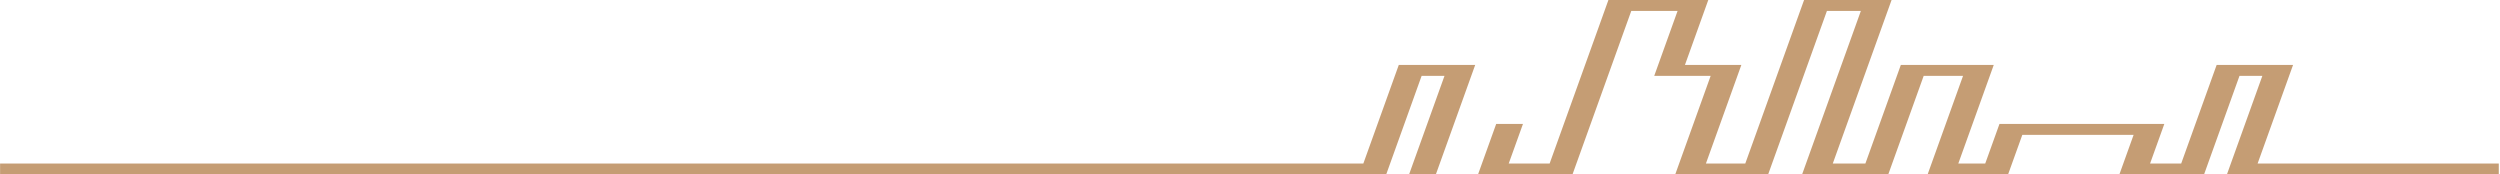 <svg width="1920" height="134" viewBox="0 0 1920 134" fill="none" xmlns="http://www.w3.org/2000/svg">
<path d="M1112.38 49.892H1094.82H1083.35H1074.26L1071.24 58.283L1047.04 125.608H964.566H0.062V134H955.471H961.548H1044.02H1050.56H1064.59L1091.8 58.283H1109.37L1082.15 134H1102.71L1132.94 49.892H1127.97H1112.38Z" fill="#C59D74"/>
<path d="M1766.24 125.608H1733.84L1761.06 49.892H1746.48H1740.5H1722.94H1712.32H1702.38L1699.36 58.283L1675.15 125.608H1651.25L1662.19 95.198H1642.44H1641.63H1556.15H1547.15H1535.59L1524.65 125.608H1503.97L1531.19 49.892H1513.62H1510.63H1480.39H1466.59H1459.83L1456.82 58.283L1432.61 125.608H1407.57L1430.11 62.889L1445.02 21.439L1445.85 19.121L1452.73 0H1436.75H1432.16H1406.09H1400.73H1385.53L1382.51 8.392L1378.02 20.88L1362.92 62.889L1348.02 104.349L1340.37 125.608H1310.14L1337.35 49.892H1327.79H1323.39H1316.79H1294.03L1304.25 21.439L1305.08 19.121L1311.96 0H1295.02H1291.4H1255.82H1250.4H1235.26L1232.25 8.392L1227.77 20.88L1212.66 62.889L1197.75 104.349L1190.11 125.608H1158.69L1169.63 95.198H1149.07L1135.11 134H1154.54H1155.68H1187.09H1190.56H1207.66L1233.22 62.889L1248.12 21.439L1248.96 19.121L1252.82 8.392H1288.38L1283.89 20.88L1273.46 49.892L1270.44 58.283H1313.78L1286.56 134H1291.78H1307.12H1337.35H1357.44H1357.91L1383.48 62.889L1398.38 21.439L1399.22 19.121L1403.08 8.392H1429.14L1424.66 20.88L1409.55 62.889L1394.65 104.349L1383.99 134H1401.27H1404.55H1429.59H1435.44H1450.16L1477.38 58.283H1507.61L1480.39 134H1498.19H1500.95H1521.63H1532.34H1542.19L1553.13 103.59H1638.61L1627.67 134H1645.1H1648.23H1672.14H1679.27H1692.7L1719.92 58.283H1737.48L1710.26 134H1726.9H1730.82H1763.23H1772.69H1919.06V125.608H1766.24Z" fill="#C59D74"/>
</svg>
